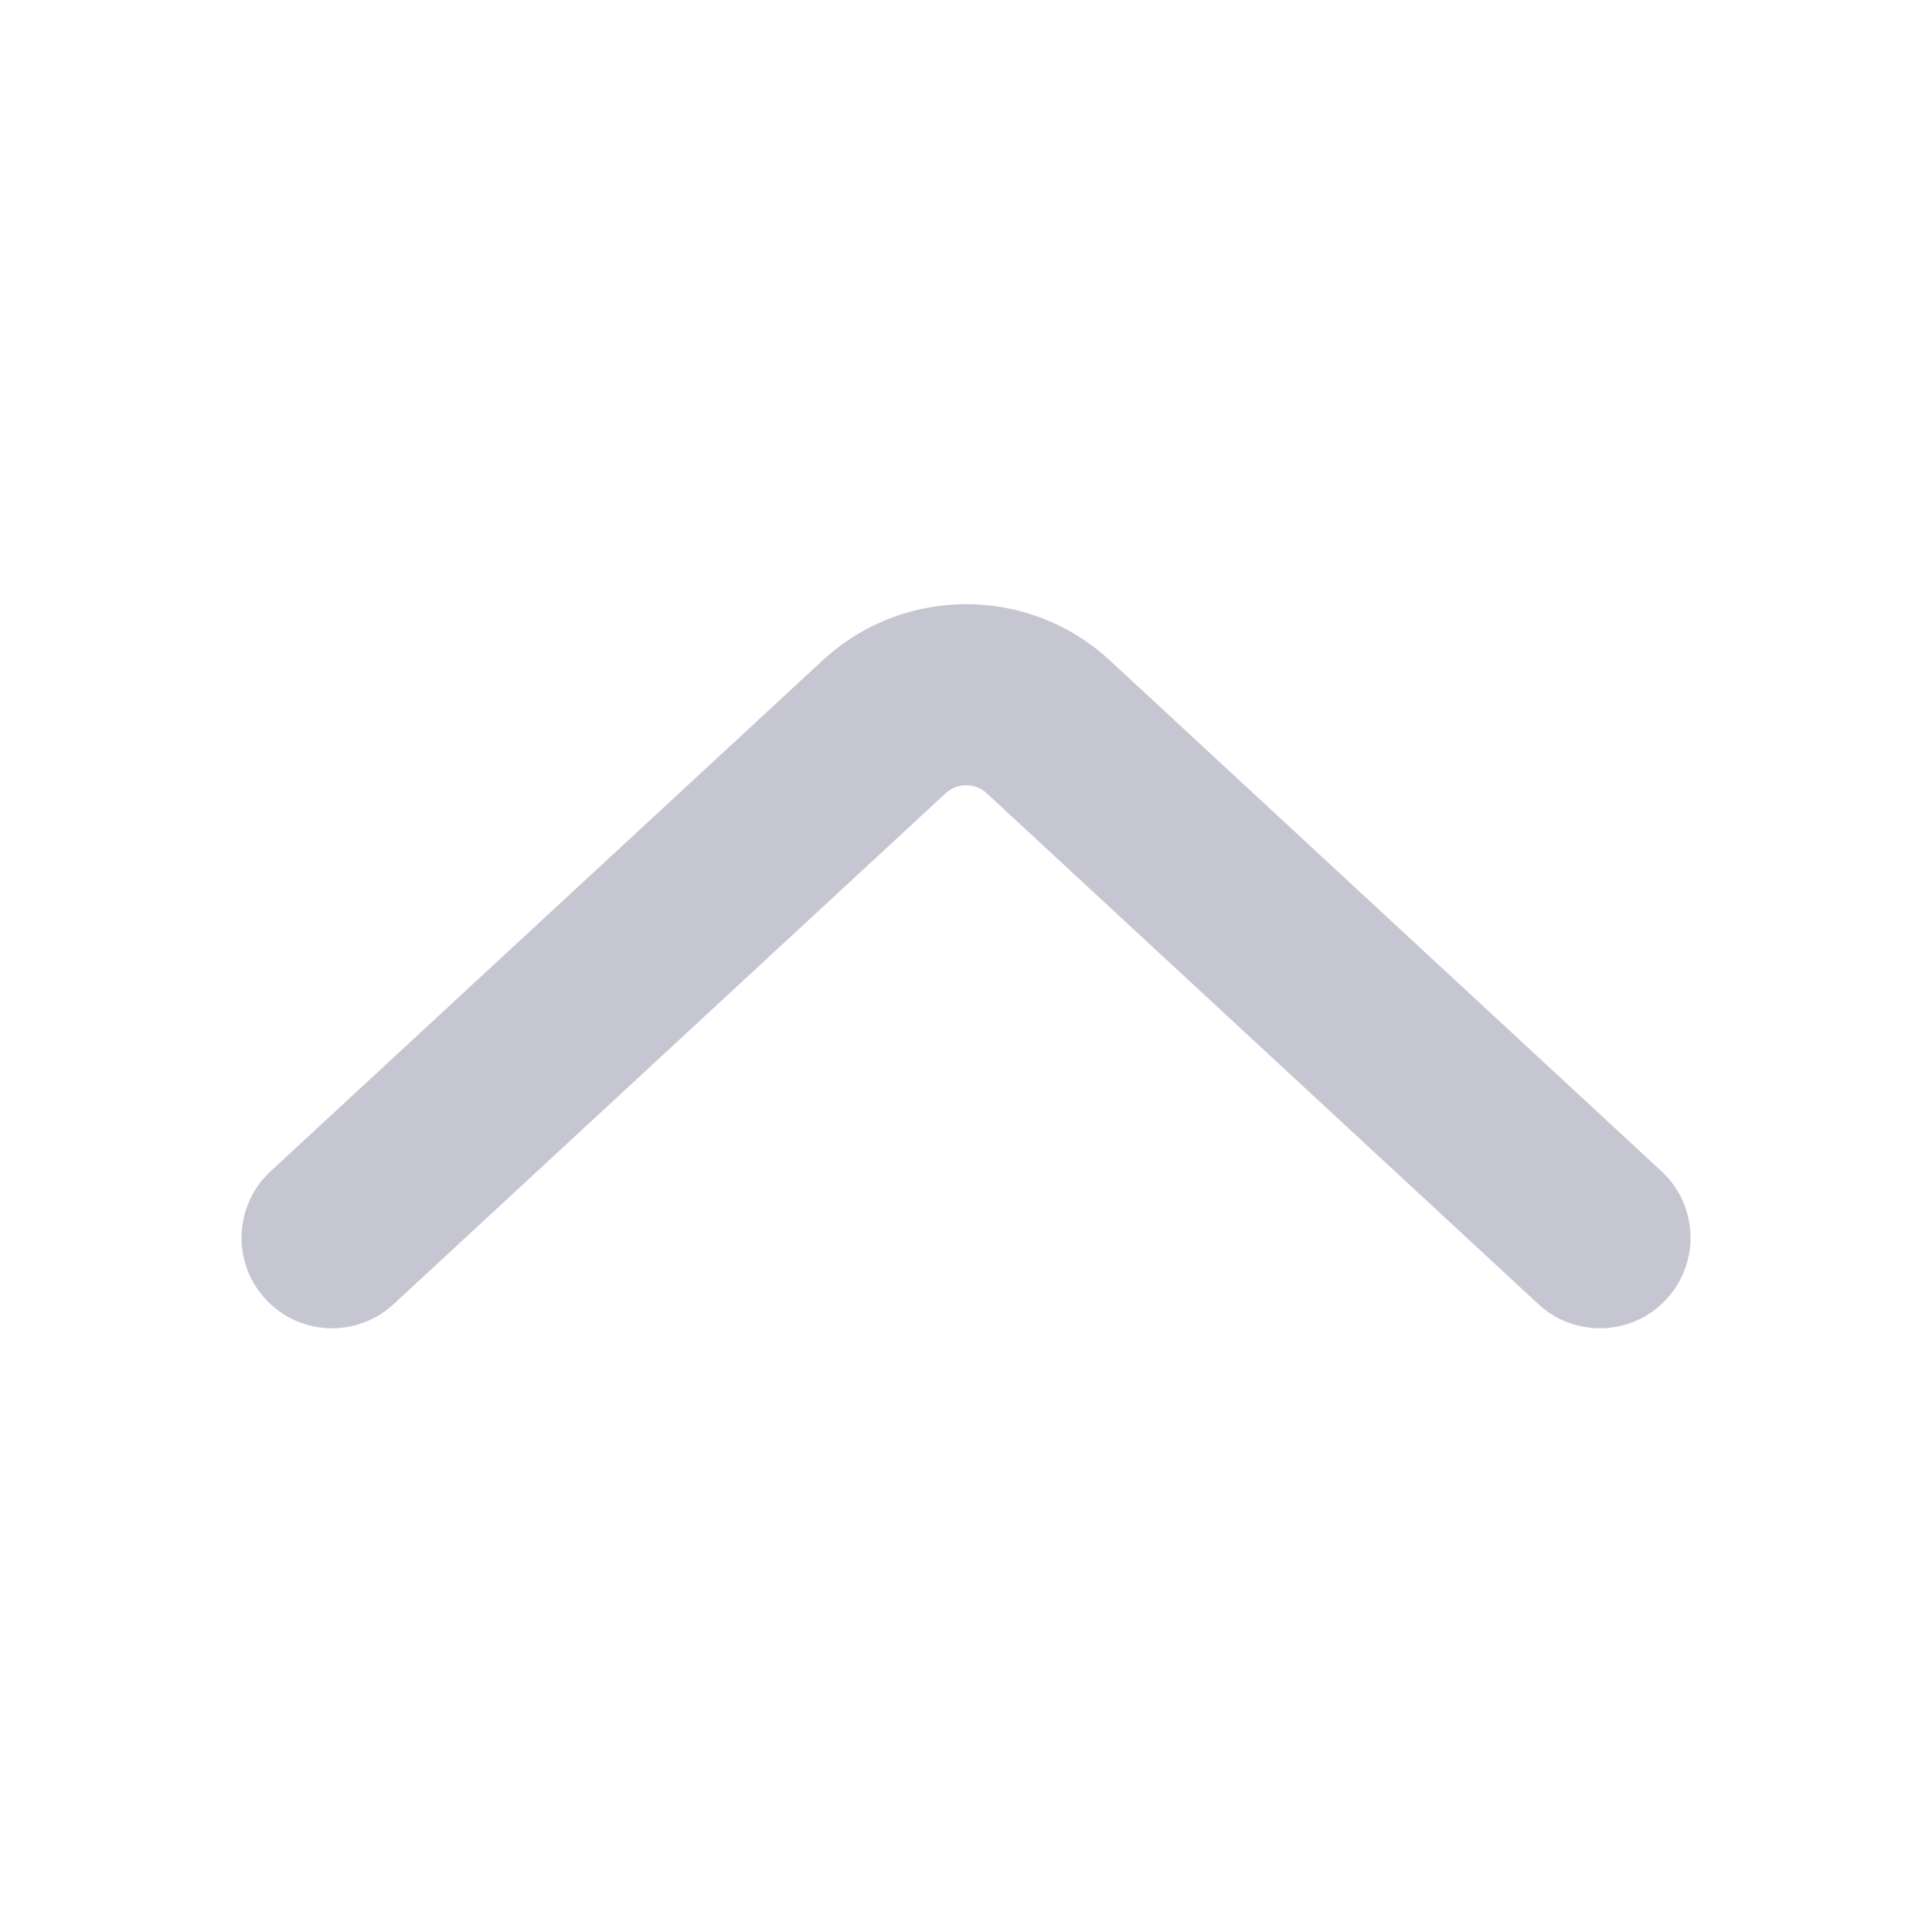 <svg width="16" height="16" viewBox="0 0 16 16" fill="none" xmlns="http://www.w3.org/2000/svg">
<path fill-rule="evenodd" clip-rule="evenodd" d="M13.8 10.76C13.519 11.064 13.044 11.082 12.74 10.8L8.171 6.569C8.076 6.481 7.928 6.481 7.832 6.569L3.259 10.801C2.955 11.082 2.481 11.064 2.2 10.76C1.918 10.456 1.937 9.981 2.241 9.7L6.813 5.469C7.484 4.848 8.52 4.848 9.191 5.469L13.76 9.7C14.063 9.981 14.082 10.456 13.8 10.76Z" fill="#C6C6D2"/>
</svg>
